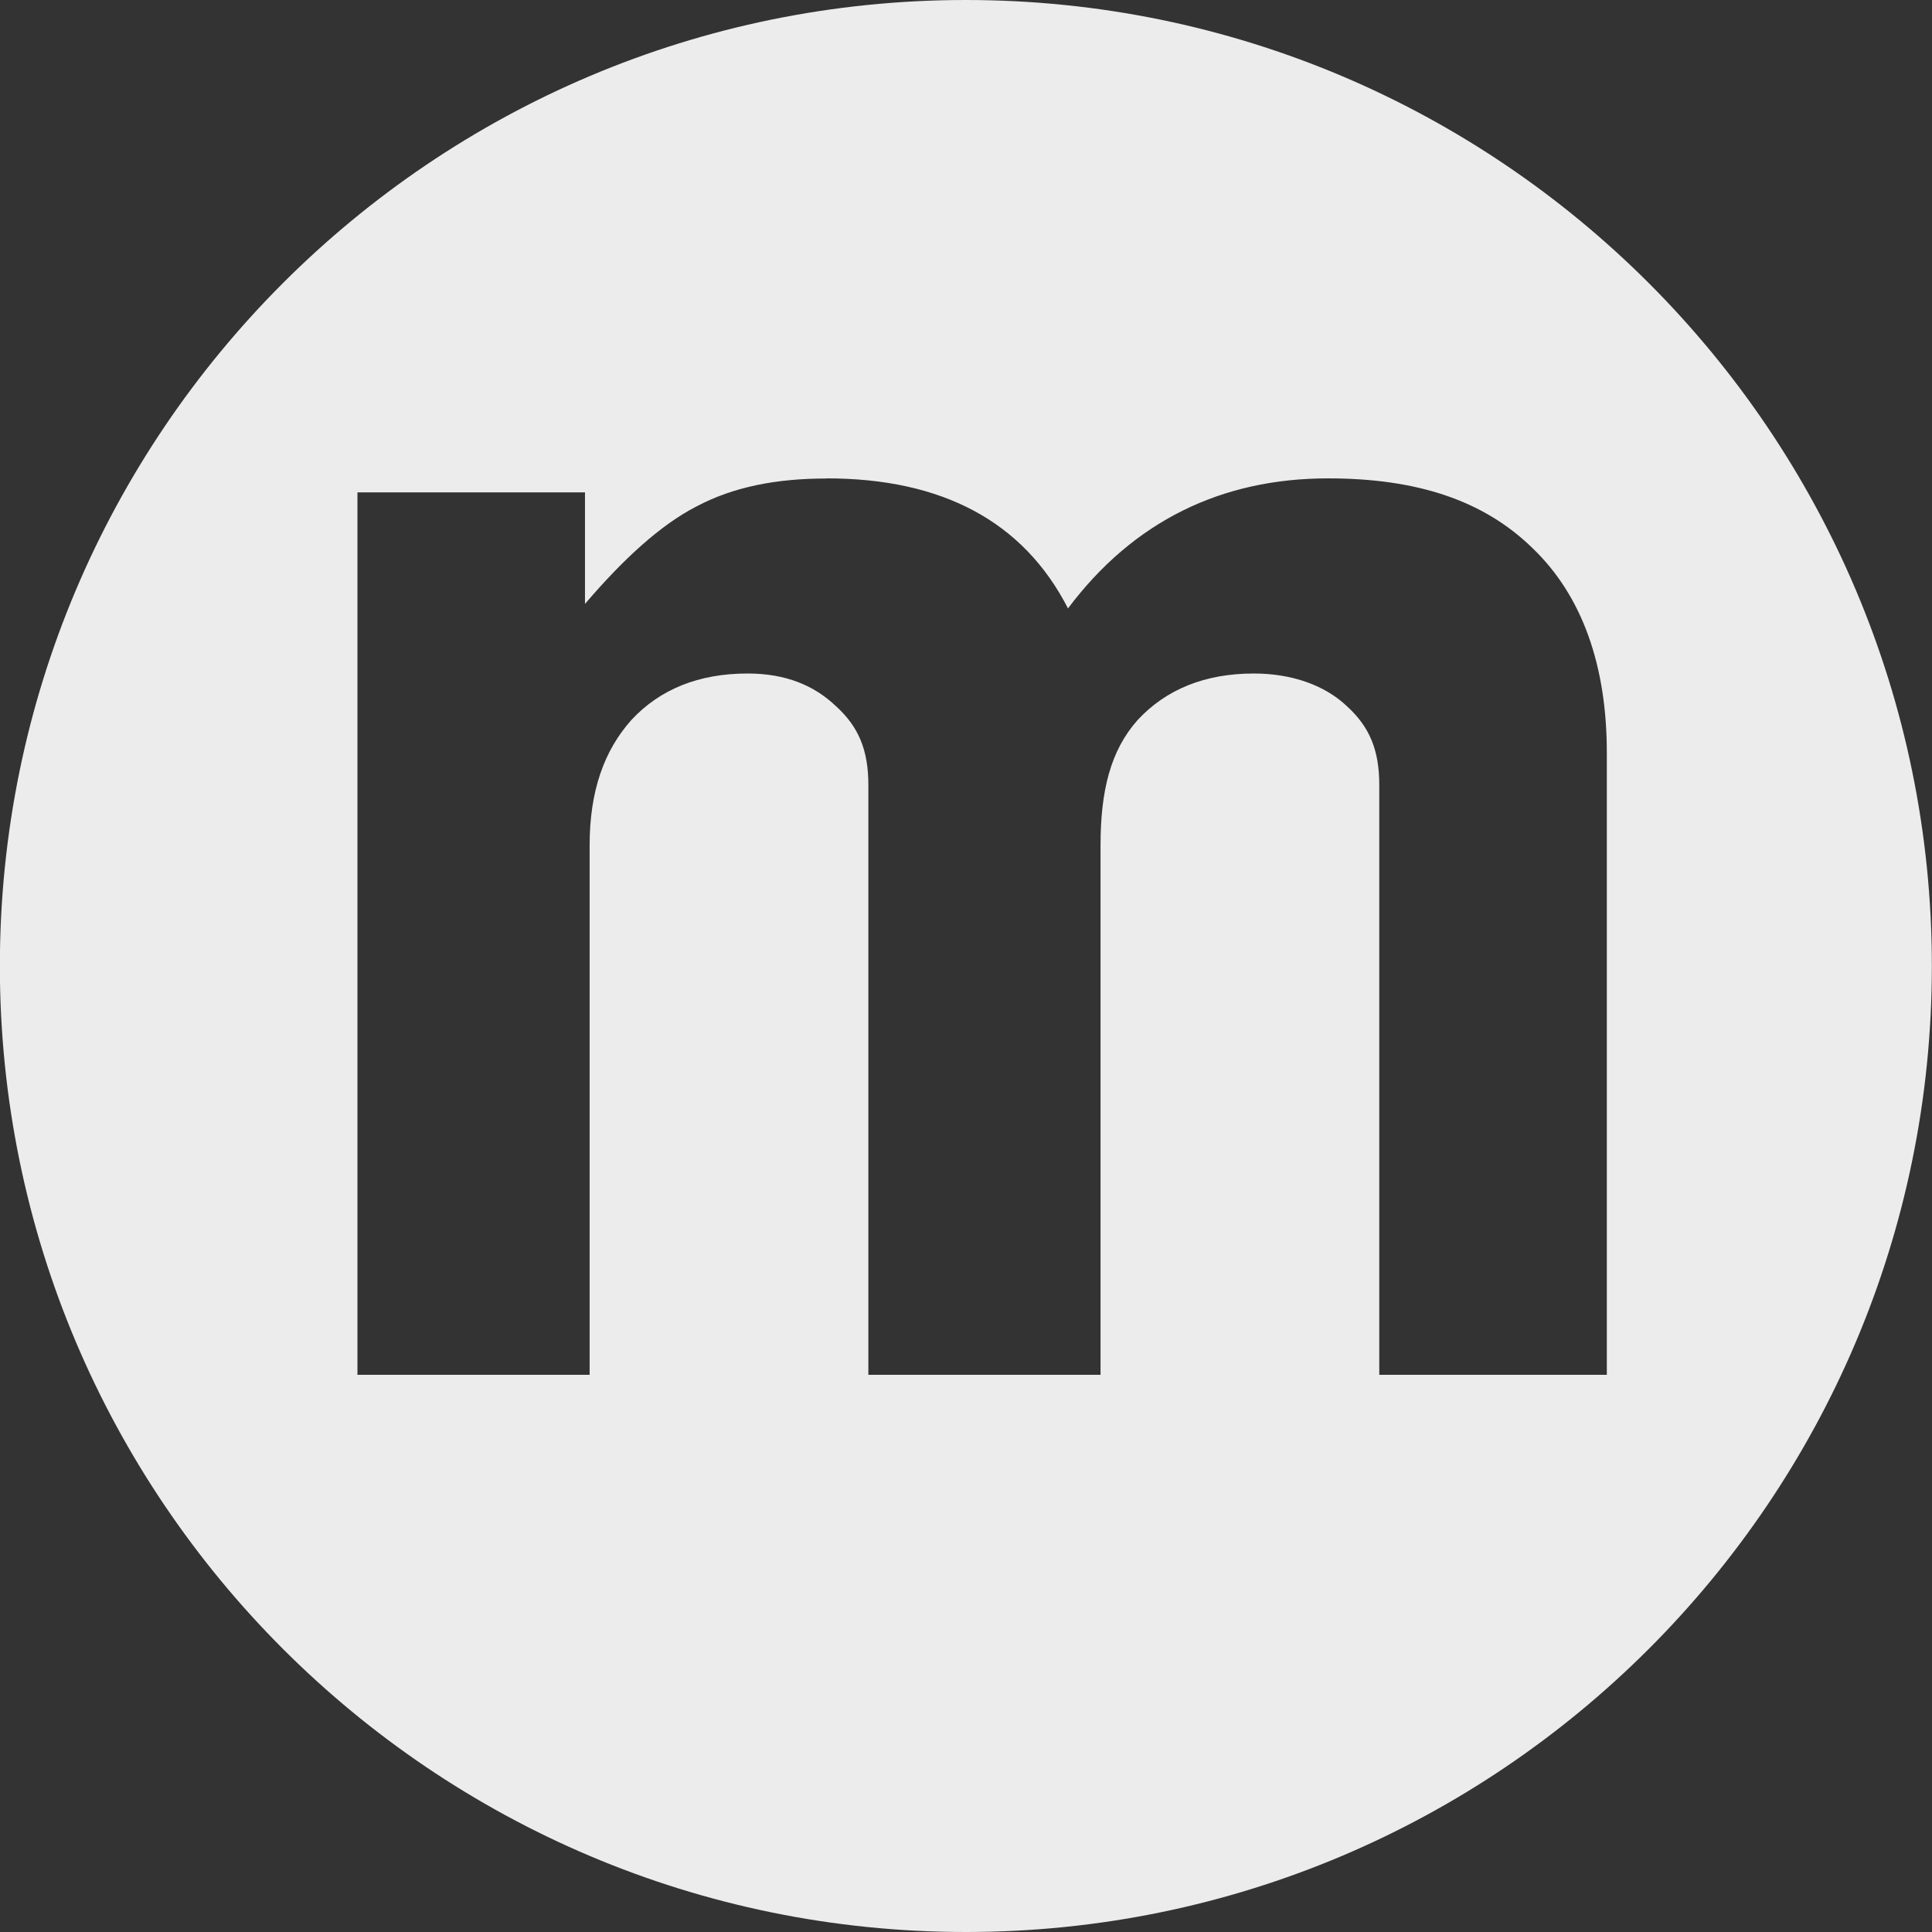 <?xml version="1.0" encoding="UTF-8" standalone="no"?>
<!-- Created with Inkscape (http://www.inkscape.org/) -->

<svg
   xmlns:dc="http://purl.org/dc/elements/1.1/"
   xmlns:cc="http://creativecommons.org/ns#"
   xmlns:rdf="http://www.w3.org/1999/02/22-rdf-syntax-ns#"
   xmlns:svg="http://www.w3.org/2000/svg"
   xmlns="http://www.w3.org/2000/svg"
   xmlns:sodipodi="http://sodipodi.sourceforge.net/DTD/sodipodi-0.dtd"
   xmlns:inkscape="http://www.inkscape.org/namespaces/inkscape"
   width="4.004mm"
   height="4.004mm"
   viewBox="0 0 14.188 14.188"
   id="svg7196"
   version="1.1"
   inkscape:version="0.91 r13725"
   sodipodi:docname="marco-icon.svg">
  <rect x="0" y="0" width="14.188" height="14.188" fill="#333333" stroke="none"/>
  <defs
     id="defs7198" />
  <sodipodi:namedview
     id="base"
     pagecolor="#ffffff"
     bordercolor="#666666"
     borderopacity="1.0"
     inkscape:pageopacity="0.0"
     inkscape:pageshadow="2"
     inkscape:zoom="0.35"
     inkscape:cx="7.0937486"
     inkscape:cy="7.0937453"
     inkscape:document-units="px"
     inkscape:current-layer="layer1"
     showgrid="false"
     fit-margin-top="0"
     fit-margin-left="0"
     fit-margin-right="0"
     fit-margin-bottom="0"
     inkscape:window-width="1920"
     inkscape:window-height="1003"
     inkscape:window-x="0"
     inkscape:window-y="24"
     inkscape:window-maximized="1" />
  <g
     inkscape:label="Layer 1"
     inkscape:groupmode="layer"
     id="layer1"
     transform="translate(163.522,-525.268)">
    <path
       style="display:inline;fill:#ececec;fill-opacity:1;stroke:none"
       d="m -156.429,525.268 c -3.915,0 -7.094,3.179 -7.094,7.094 0,3.915 3.179,7.094 7.094,7.094 3.915,0 7.094,-3.179 7.094,-7.094 0,-3.915 -3.179,-7.094 -7.094,-7.094 z m -1.023,3.513 c 0.848,1e-5 1.445,0.315 1.773,0.955 0.48,-0.64 1.126,-0.955 1.91,-0.955 0.648,1e-5 1.14,0.159 1.501,0.512 0.368,0.352 0.546,0.868 0.546,1.501 l 0,4.57 -1.671,0 0,-4.331 c -1e-5,-0.256 -0.071,-0.428 -0.239,-0.58 -0.16,-0.152 -0.402,-0.239 -0.682,-0.239 -0.36,0 -0.645,0.117 -0.853,0.341 -0.2,0.224 -0.273,0.521 -0.273,0.921 l 0,3.888 -1.705,0 0,-4.331 c 0,-0.256 -0.071,-0.428 -0.239,-0.58 -0.16,-0.152 -0.368,-0.239 -0.648,-0.239 -0.36,0 -0.645,0.117 -0.853,0.341 -0.2,0.224 -0.307,0.521 -0.307,0.921 l 0,3.888 -1.705,0 0,-6.48 1.671,0 0,0.819 c 0.28,-0.328 0.554,-0.58 0.819,-0.716 0.272,-0.144 0.587,-0.205 0.955,-0.205 z"
       id="macro-led"
       inkscape:connector-curvature="0" />
  </g>
</svg>

